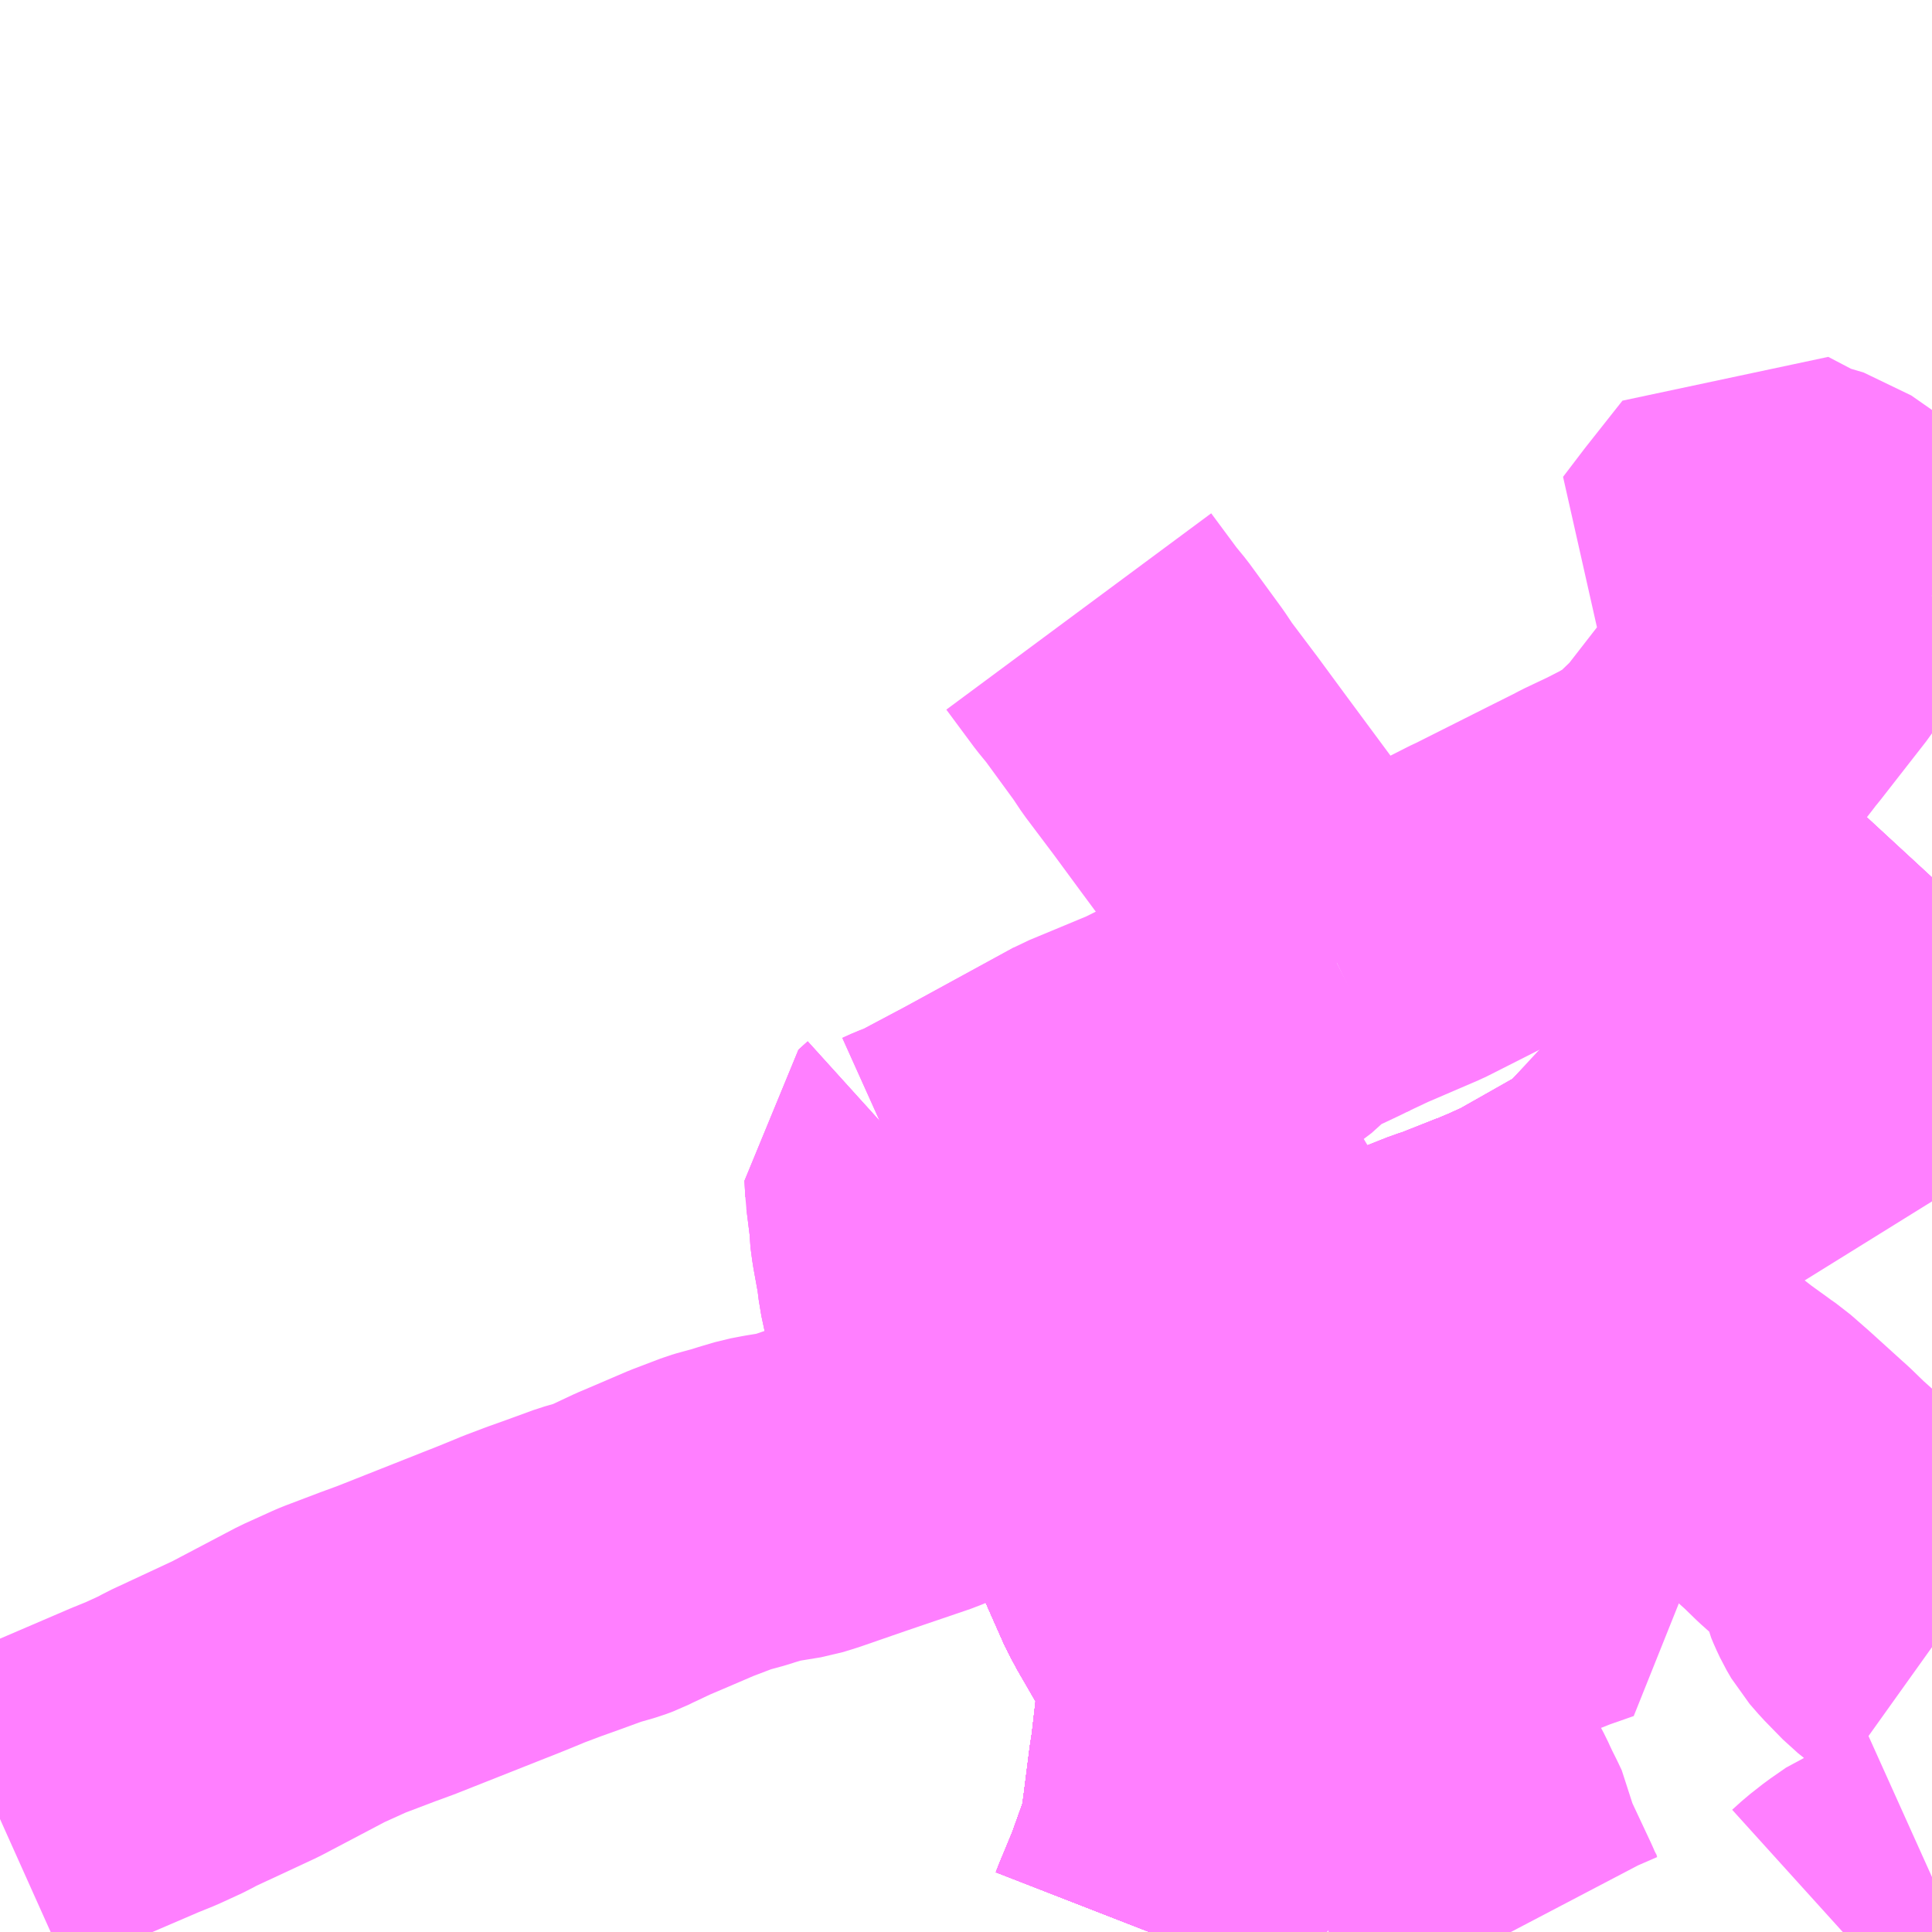 <?xml version="1.0" encoding="UTF-8"?>
<svg  xmlns="http://www.w3.org/2000/svg" xmlns:xlink="http://www.w3.org/1999/xlink" xmlns:go="http://purl.org/svgmap/profile" property="N07_001,N07_002,N07_003,N07_004,N07_005,N07_006,N07_007" viewBox="13376.953 -3432.129 4.395 4.395" go:dataArea="13376.953125 -3432.12890625 4.39453125 4.39453125" >
<globalCoordinateSystem srsName="http://purl.org/crs/84" transform="matrix(100.0,0.0,0.0,-100.0,0.0,0.0)" />
<defs>
 <g id="p0" >
  <circle cx="0.0" cy="0.0" r="3" stroke="green" stroke-width="0.75" vector-effect="non-scaling-stroke" />
 </g>
</defs>
<g fill="none" fill-rule="evenodd" stroke="#FF00FF" stroke-width="0.75" opacity="0.5" vector-effect="non-scaling-stroke" stroke-linejoin="bevel" >
<path content="1,JRバス関東（株）,ドリーム高松号/松山号/徳島号/高知号,4.0,4.0,4.0," xlink:title="1" d="M13381.348,-3427.859L13381.328,-3427.85L13381.315,-3427.845L13381.304,-3427.84L13381.27,-3427.821L13381.235,-3427.802L13381.23,-3427.8L13381.194,-3427.775L13381.166,-3427.753L13381.145,-3427.734"/>
<path content="1,JR四国バス（株）,観音寺エクスプレス　観音寺・丸亀・高松⇔神戸・大阪,3.0,3.0,3.0," xlink:title="1" d="M13379.568,-3427.734L13379.575,-3427.752L13379.6,-3427.809L13379.614,-3427.849L13379.634,-3427.905L13379.641,-3427.922L13379.645,-3427.936L13379.653,-3427.993L13379.667,-3428.103L13379.672,-3428.135L13379.681,-3428.213L13379.682,-3428.219L13379.697,-3428.323L13379.7,-3428.348L13379.69,-3428.348L13379.596,-3428.511L13379.579,-3428.543L13379.552,-3428.604L13379.537,-3428.638L13379.509,-3428.705L13379.485,-3428.762L13379.481,-3428.77L13379.455,-3428.846L13379.443,-3428.886L13379.431,-3428.882L13379.426,-3428.892L13379.336,-3429.072L13379.299,-3429.129L13379.315,-3429.148L13379.357,-3429.182L13379.378,-3429.195"/>
<path content="1,JR四国バス（株）,関西リムジンバス　（丸亀・善通寺・坂出・高松⇔関空）,1.0,1.0,1.0," xlink:title="1" d="M13379.568,-3427.734L13379.575,-3427.752L13379.606,-3427.827L13379.614,-3427.849L13379.634,-3427.905L13379.641,-3427.922L13379.645,-3427.936L13379.653,-3427.993L13379.667,-3428.103L13379.672,-3428.135L13379.681,-3428.213L13379.682,-3428.219L13379.697,-3428.323L13379.7,-3428.348L13379.69,-3428.348L13379.658,-3428.413L13379.596,-3428.511L13379.579,-3428.543L13379.552,-3428.604L13379.537,-3428.638L13379.509,-3428.705L13379.485,-3428.762L13379.481,-3428.77L13379.455,-3428.846L13379.443,-3428.886L13379.431,-3428.882L13379.426,-3428.892L13379.336,-3429.072L13379.299,-3429.129L13379.315,-3429.148L13379.357,-3429.182L13379.378,-3429.195"/>
<path content="1,南海バス（株）,エアポートリムジン（高松空港線）15,4.5,4.5,4.5," xlink:title="1" d="M13379.378,-3429.195L13379.357,-3429.182L13379.315,-3429.148L13379.299,-3429.129L13379.336,-3429.072L13379.426,-3428.892L13379.431,-3428.882L13379.443,-3428.886L13379.455,-3428.846L13379.481,-3428.77L13379.485,-3428.762L13379.509,-3428.705L13379.537,-3428.638L13379.552,-3428.604L13379.579,-3428.543L13379.596,-3428.511L13379.69,-3428.348L13379.7,-3428.348L13379.697,-3428.323L13379.682,-3428.219L13379.681,-3428.213L13379.672,-3428.135L13379.667,-3428.103L13379.653,-3427.993L13379.645,-3427.936L13379.641,-3427.922L13379.634,-3427.905L13379.614,-3427.849L13379.6,-3427.809L13379.575,-3427.752L13379.568,-3427.734"/>
<path content="1,名鉄バス（株）,名古屋～高松,2.0,2.0,2.0," xlink:title="1" d="M13379.378,-3429.195L13379.357,-3429.182L13379.315,-3429.148L13379.299,-3429.129L13379.336,-3429.072L13379.426,-3428.892L13379.431,-3428.882L13379.443,-3428.886L13379.455,-3428.846L13379.481,-3428.77L13379.485,-3428.762L13379.509,-3428.705L13379.537,-3428.638L13379.552,-3428.604L13379.579,-3428.543L13379.596,-3428.511L13379.69,-3428.348L13379.7,-3428.348L13379.697,-3428.323L13379.682,-3428.219L13379.681,-3428.213L13379.672,-3428.135L13379.667,-3428.103L13379.653,-3427.993L13379.645,-3427.936L13379.641,-3427.922L13379.634,-3427.905L13379.614,-3427.849L13379.6,-3427.809L13379.575,-3427.752L13379.568,-3427.734"/>
<path content="1,四国高速バス（株）,さぬきエクスプレス名古屋　善通寺・坂出⇔名古屋,1.0,1.0,1.0," xlink:title="1" d="M13379.568,-3427.734L13379.575,-3427.752L13379.606,-3427.827L13379.614,-3427.849L13379.634,-3427.905L13379.641,-3427.922L13379.645,-3427.936L13379.653,-3427.993L13379.667,-3428.103L13379.672,-3428.135L13379.681,-3428.213L13379.682,-3428.219L13379.697,-3428.323L13379.7,-3428.348L13379.69,-3428.348L13379.658,-3428.413L13379.596,-3428.511L13379.579,-3428.543L13379.552,-3428.604L13379.537,-3428.638L13379.509,-3428.705L13379.485,-3428.762L13379.481,-3428.77L13379.455,-3428.846L13379.443,-3428.886L13379.431,-3428.882L13379.426,-3428.892L13379.336,-3429.072L13379.299,-3429.129L13379.315,-3429.148L13379.357,-3429.182L13379.378,-3429.195"/>
<path content="1,四国高速バス（株）,さぬきエクスプレス大阪号　丸亀・善通寺・坂出⇔大阪・神戸,4.0,4.0,4.0," xlink:title="1" d="M13379.378,-3429.195L13379.357,-3429.182L13379.315,-3429.148L13379.299,-3429.129L13379.336,-3429.072L13379.426,-3428.892L13379.431,-3428.882L13379.443,-3428.886L13379.455,-3428.846L13379.481,-3428.77L13379.485,-3428.762L13379.509,-3428.705L13379.537,-3428.638L13379.552,-3428.604L13379.579,-3428.543L13379.596,-3428.511L13379.69,-3428.348L13379.7,-3428.348L13379.697,-3428.323L13379.682,-3428.219L13379.681,-3428.213L13379.672,-3428.135L13379.667,-3428.103L13379.653,-3427.993L13379.645,-3427.936L13379.641,-3427.922L13379.634,-3427.905L13379.614,-3427.849L13379.6,-3427.809L13379.575,-3427.752L13379.568,-3427.734"/>
<path content="1,四国高速バス（株）,さぬきエクスプレス神戸号　丸亀・善通寺・坂出⇔神戸,4.0,4.0,4.0," xlink:title="1" d="M13379.378,-3429.195L13379.357,-3429.182L13379.315,-3429.148L13379.299,-3429.129L13379.336,-3429.072L13379.426,-3428.892L13379.431,-3428.882L13379.443,-3428.886L13379.455,-3428.846L13379.481,-3428.77L13379.485,-3428.762L13379.509,-3428.705L13379.537,-3428.638L13379.552,-3428.604L13379.579,-3428.543L13379.596,-3428.511L13379.658,-3428.413L13379.69,-3428.348L13379.7,-3428.348L13379.697,-3428.323L13379.682,-3428.219L13379.681,-3428.213L13379.672,-3428.135L13379.667,-3428.103L13379.653,-3427.993L13379.645,-3427.936L13379.641,-3427.922L13379.634,-3427.905L13379.614,-3427.849L13379.606,-3427.827L13379.575,-3427.752L13379.568,-3427.734"/>
<path content="1,四国高速バス（株）,さぬきエクスプレス福岡　高松・善通寺⇔福岡,1.0,1.0,1.0," xlink:title="1" d="M13379.443,-3428.886L13379.431,-3428.882L13379.426,-3428.892L13379.336,-3429.072L13379.299,-3429.129L13379.315,-3429.148L13379.357,-3429.182L13379.378,-3429.195"/>
<path content="1,四国高速バス（株）,さぬきエクスプレス福岡　高松・善通寺⇔福岡,1.0,1.0,1.0," xlink:title="1" d="M13379.443,-3428.886L13379.46,-3428.893L13379.479,-3428.902L13379.49,-3428.908L13379.51,-3428.916L13379.532,-3428.924L13379.548,-3428.93L13379.56,-3428.934L13379.566,-3428.935L13379.602,-3428.948L13379.638,-3428.961L13379.673,-3428.976L13379.693,-3428.984L13379.775,-3429.015L13379.793,-3429.022L13379.799,-3429.025L13379.818,-3429.032L13379.874,-3429.051L13379.893,-3429.059L13379.905,-3429.063L13379.924,-3429.069L13379.985,-3429.091L13380.002,-3429.097L13380.021,-3429.104L13380.085,-3429.128L13380.102,-3429.135L13380.121,-3429.142L13380.136,-3429.149L13380.173,-3429.164L13380.19,-3429.17L13380.194,-3429.172L13380.247,-3429.193L13380.269,-3429.2L13380.36,-3429.236L13380.361,-3429.236L13380.406,-3429.255L13380.412,-3429.258L13380.441,-3429.271L13380.453,-3429.277L13380.456,-3429.279L13380.592,-3429.356L13380.594,-3429.358L13380.63,-3429.38L13380.714,-3429.466L13380.872,-3429.64L13380.986,-3429.76L13380.994,-3429.769L13381.111,-3429.886L13381.176,-3429.955L13381.181,-3429.961L13381.212,-3429.993L13381.26,-3430.042L13381.315,-3430.097L13381.336,-3430.12L13381.348,-3430.133"/>
<path content="1,四国高速バス（株）,さぬきエクスプレス福岡　高松・善通寺⇔福岡,1.0,1.0,1.0," xlink:title="1" d="M13379.568,-3427.734L13379.575,-3427.752L13379.606,-3427.827L13379.614,-3427.849L13379.634,-3427.905L13379.641,-3427.922L13379.645,-3427.936L13379.653,-3427.993L13379.667,-3428.103L13379.672,-3428.135L13379.681,-3428.213L13379.682,-3428.219L13379.697,-3428.323L13379.7,-3428.348L13379.69,-3428.348L13379.658,-3428.413L13379.596,-3428.511L13379.579,-3428.543L13379.552,-3428.604L13379.537,-3428.638L13379.509,-3428.705L13379.485,-3428.762L13379.481,-3428.77L13379.455,-3428.846L13379.443,-3428.886"/>
<path content="1,四国高速バス（株）,ハローブリッジ号　善通寺・坂出⇔横浜・新宿・八王子,1.0,1.0,1.0," xlink:title="1" d="M13379.568,-3427.734L13379.575,-3427.752L13379.606,-3427.827L13379.614,-3427.849L13379.634,-3427.905L13379.641,-3427.922L13379.645,-3427.936L13379.653,-3427.993L13379.667,-3428.103L13379.672,-3428.135L13379.681,-3428.213L13379.682,-3428.219L13379.697,-3428.323L13379.7,-3428.348L13379.69,-3428.348L13379.658,-3428.413L13379.596,-3428.511L13379.579,-3428.543L13379.552,-3428.604L13379.537,-3428.638L13379.509,-3428.705L13379.485,-3428.762L13379.481,-3428.77L13379.455,-3428.846L13379.443,-3428.886L13379.431,-3428.882L13379.426,-3428.892L13379.336,-3429.072L13379.299,-3429.129L13379.315,-3429.148L13379.357,-3429.182L13379.378,-3429.195"/>
<path content="1,四国高速バス（株）,関西空港リムジンバス　善通寺・高松⇔関西空港,2.0,2.0,2.0," xlink:title="1" d="M13379.568,-3427.734L13379.575,-3427.752L13379.606,-3427.827L13379.614,-3427.849L13379.634,-3427.905L13379.641,-3427.922L13379.645,-3427.936L13379.653,-3427.993L13379.667,-3428.103L13379.672,-3428.135L13379.681,-3428.213L13379.682,-3428.219L13379.697,-3428.323L13379.7,-3428.348L13379.69,-3428.348L13379.658,-3428.413L13379.596,-3428.511L13379.579,-3428.543L13379.552,-3428.604L13379.537,-3428.638L13379.509,-3428.705L13379.485,-3428.762L13379.481,-3428.77L13379.455,-3428.846L13379.443,-3428.886L13379.431,-3428.882L13379.426,-3428.892L13379.336,-3429.072L13379.299,-3429.129L13379.315,-3429.148L13379.357,-3429.182L13379.378,-3429.195"/>
<path content="1,琴参バス（株）（旧：琴平参宮電鉄（株））,琴平線1,4.0,0.0,0.0," xlink:title="1" d="M13379.299,-3429.129L13379.336,-3429.072L13379.41,-3428.924L13379.426,-3428.892L13379.431,-3428.882L13379.443,-3428.886L13379.46,-3428.893L13379.479,-3428.902L13379.49,-3428.908L13379.51,-3428.916L13379.532,-3428.924L13379.548,-3428.93L13379.56,-3428.934L13379.566,-3428.935L13379.602,-3428.948L13379.638,-3428.961L13379.673,-3428.976L13379.742,-3428.857L13379.803,-3428.741L13379.716,-3428.708L13379.696,-3428.699L13379.676,-3428.691L13379.537,-3428.638L13379.552,-3428.604L13379.579,-3428.543L13379.596,-3428.511L13379.658,-3428.413L13379.69,-3428.348L13379.7,-3428.348L13379.697,-3428.323L13379.682,-3428.219L13379.681,-3428.213L13379.672,-3428.135L13379.667,-3428.103L13379.653,-3427.993L13379.645,-3427.936L13379.641,-3427.922L13379.634,-3427.905L13379.614,-3427.849L13379.606,-3427.827L13379.575,-3427.752L13379.568,-3427.734"/>
<path content="1,琴平バス（株）,愛媛・高知シャトル,2.0,2.0,2.0," xlink:title="1" d="M13381.348,-3430.133L13381.336,-3430.12L13381.315,-3430.097L13381.26,-3430.042L13381.212,-3429.993L13381.181,-3429.961L13381.176,-3429.955L13381.111,-3429.886L13380.994,-3429.769L13380.986,-3429.76L13380.872,-3429.64L13380.714,-3429.466L13380.63,-3429.38L13380.594,-3429.358L13380.592,-3429.356L13380.456,-3429.279L13380.453,-3429.277L13380.441,-3429.271L13380.412,-3429.258L13380.406,-3429.255L13380.361,-3429.236L13380.36,-3429.236L13380.269,-3429.2L13380.247,-3429.193L13380.194,-3429.172L13380.19,-3429.17L13380.173,-3429.164L13380.136,-3429.149L13380.121,-3429.142L13380.102,-3429.135L13380.085,-3429.128L13380.021,-3429.104L13380.002,-3429.097L13379.985,-3429.091L13379.924,-3429.069L13379.905,-3429.063L13379.893,-3429.059L13379.874,-3429.051L13379.818,-3429.032L13379.799,-3429.025L13379.793,-3429.022L13379.775,-3429.015L13379.693,-3428.984L13379.673,-3428.976L13379.638,-3428.961L13379.602,-3428.948L13379.566,-3428.935L13379.56,-3428.934L13379.548,-3428.93L13379.532,-3428.924L13379.51,-3428.916L13379.49,-3428.908L13379.479,-3428.902L13379.46,-3428.893L13379.443,-3428.886L13379.455,-3428.846L13379.481,-3428.77L13379.485,-3428.762L13379.509,-3428.705L13379.537,-3428.638L13379.552,-3428.604L13379.579,-3428.543L13379.596,-3428.511L13379.658,-3428.413L13379.69,-3428.348L13379.7,-3428.348L13379.697,-3428.323L13379.682,-3428.219L13379.681,-3428.213L13379.672,-3428.135L13379.667,-3428.103L13379.653,-3427.993L13379.645,-3427.936L13379.641,-3427.922L13379.634,-3427.905L13379.614,-3427.849L13379.606,-3427.827L13379.575,-3427.752L13379.568,-3427.734"/>
<path content="1,神姫バス（株）,神戸（三ノ宮）-丸亀・観音寺線,1.0,1.0,1.0," xlink:title="1" d="M13379.378,-3429.195L13379.357,-3429.182L13379.315,-3429.148L13379.299,-3429.129L13379.336,-3429.072L13379.426,-3428.892L13379.431,-3428.882L13379.443,-3428.886L13379.455,-3428.846L13379.481,-3428.77L13379.485,-3428.762L13379.509,-3428.705L13379.537,-3428.638L13379.552,-3428.604L13379.579,-3428.543L13379.596,-3428.511L13379.69,-3428.348L13379.7,-3428.348L13379.697,-3428.323L13379.682,-3428.219L13379.681,-3428.213L13379.672,-3428.135L13379.667,-3428.103L13379.653,-3427.993L13379.645,-3427.936L13379.641,-3427.922L13379.634,-3427.905L13379.614,-3427.849L13379.6,-3427.809L13379.575,-3427.752L13379.568,-3427.734"/>
<path content="1,西東京バス（株）,ハローブリッジ号,1.0,1.0,1.0," xlink:title="1" d="M13379.568,-3427.734L13379.575,-3427.752L13379.6,-3427.809L13379.606,-3427.827L13379.614,-3427.849L13379.634,-3427.905L13379.641,-3427.922L13379.645,-3427.936L13379.653,-3427.993L13379.667,-3428.103L13379.672,-3428.135L13379.681,-3428.213L13379.682,-3428.219L13379.697,-3428.323L13379.7,-3428.348L13379.69,-3428.348L13379.658,-3428.413L13379.596,-3428.511L13379.579,-3428.543L13379.552,-3428.604L13379.537,-3428.638L13379.509,-3428.705L13379.485,-3428.762L13379.481,-3428.77L13379.455,-3428.846L13379.443,-3428.886L13379.431,-3428.882L13379.426,-3428.892L13379.41,-3428.924L13379.336,-3429.072L13379.341,-3429.074L13379.308,-3429.136L13379.305,-3429.142L13379.357,-3429.182L13379.37,-3429.193L13379.378,-3429.195"/>
<path content="1,関西空港交通（株）,高松・坂出・丸亀発着,2.0,2.0,2.0," xlink:title="1" d="M13379.378,-3429.195L13379.357,-3429.182L13379.315,-3429.148L13379.299,-3429.129L13379.336,-3429.072L13379.426,-3428.892L13379.431,-3428.882L13379.443,-3428.886L13379.455,-3428.846L13379.481,-3428.77L13379.485,-3428.762L13379.509,-3428.705L13379.537,-3428.638L13379.552,-3428.604L13379.579,-3428.543L13379.596,-3428.511L13379.69,-3428.348L13379.7,-3428.348L13379.697,-3428.323L13379.682,-3428.219L13379.681,-3428.213L13379.672,-3428.135L13379.667,-3428.103L13379.653,-3427.993L13379.645,-3427.936L13379.641,-3427.922L13379.634,-3427.905L13379.614,-3427.849L13379.6,-3427.809L13379.575,-3427.752L13379.568,-3427.734"/>
<path content="1,阪急バス（株）,大阪-高松・坂出・善通寺・丸亀・観音寺行（さぬきエクスプレス号）,44.0,44.0,44.0," xlink:title="1" d="M13379.568,-3427.734L13379.575,-3427.752L13379.6,-3427.809L13379.614,-3427.849L13379.634,-3427.905L13379.641,-3427.922L13379.645,-3427.936L13379.653,-3427.993L13379.667,-3428.103L13379.672,-3428.135L13379.681,-3428.213L13379.682,-3428.219L13379.697,-3428.323L13379.7,-3428.348L13379.69,-3428.348L13379.596,-3428.511L13379.579,-3428.543L13379.552,-3428.604L13379.537,-3428.638L13379.509,-3428.705L13379.485,-3428.762L13379.481,-3428.77L13379.455,-3428.846L13379.443,-3428.886"/>
<path content="1,阪急バス（株）,大阪-高松・坂出・善通寺・丸亀・観音寺行（さぬきエクスプレス号）,44.0,44.0,44.0," xlink:title="1" d="M13379.443,-3428.886L13379.46,-3428.893L13379.479,-3428.902L13379.49,-3428.908L13379.51,-3428.916L13379.532,-3428.924L13379.548,-3428.93L13379.56,-3428.934L13379.566,-3428.935L13379.602,-3428.948L13379.649,-3428.967L13379.673,-3428.976L13379.693,-3428.984L13379.775,-3429.015L13379.793,-3429.022L13379.799,-3429.025L13379.818,-3429.032L13379.874,-3429.051L13379.893,-3429.059L13379.905,-3429.063L13379.924,-3429.069L13379.985,-3429.091L13380.002,-3429.097L13380.021,-3429.104L13380.085,-3429.128L13380.102,-3429.135L13380.121,-3429.142L13380.136,-3429.149L13380.173,-3429.164L13380.19,-3429.17L13380.194,-3429.172L13380.215,-3429.179L13380.269,-3429.2L13380.36,-3429.236L13380.361,-3429.236L13380.406,-3429.255L13380.412,-3429.258L13380.441,-3429.271L13380.453,-3429.277L13380.456,-3429.279L13380.592,-3429.356L13380.594,-3429.358L13380.63,-3429.38L13380.657,-3429.405L13380.688,-3429.441L13380.872,-3429.64L13380.986,-3429.76L13380.994,-3429.769L13381.176,-3429.955L13381.181,-3429.961L13381.212,-3429.993L13381.315,-3430.097L13381.336,-3430.12L13381.348,-3430.133"/>
<path content="1,阪急バス（株）,大阪-高松・坂出・善通寺・丸亀・観音寺行（さぬきエクスプレス号）,44.0,44.0,44.0," xlink:title="1" d="M13379.378,-3429.195L13379.357,-3429.182L13379.315,-3429.148L13379.299,-3429.129L13379.336,-3429.072L13379.426,-3428.892L13379.431,-3428.882L13379.443,-3428.886"/>
<path content="3,丸亀市,レオマ宇多津線,6.0,6.0,6.0," xlink:title="3" d="M13380.39,-3427.734L13380.379,-3427.755L13380.369,-3427.778L13380.308,-3427.908L13380.306,-3427.916L13380.306,-3427.926L13380.303,-3427.942L13380.295,-3427.959L13380.283,-3427.983L13380.275,-3428L13380.27,-3428.011L13380.261,-3428.028L13380.211,-3428.107L13380.19,-3428.137L13380.178,-3428.153L13380.165,-3428.168L13380.164,-3428.17L13380.156,-3428.177L13380.144,-3428.186L13380.136,-3428.188L13380.133,-3428.207L13380.131,-3428.218L13380.125,-3428.26L13380.124,-3428.264L13380.118,-3428.313L13380.108,-3428.384L13380.107,-3428.401L13380.2,-3428.422L13380.214,-3428.428L13380.23,-3428.439L13380.242,-3428.448L13380.26,-3428.459L13380.276,-3428.467L13380.297,-3428.478L13380.313,-3428.485L13380.349,-3428.501L13380.373,-3428.512L13380.399,-3428.524L13380.437,-3428.539L13380.485,-3428.558L13380.545,-3428.579L13380.551,-3428.581L13380.525,-3428.63L13380.505,-3428.672L13380.5,-3428.671L13380.476,-3428.722L13380.403,-3428.867"/>
<path content="3,丸亀市,レオマ宇多津線,6.0,6.0,6.0," xlink:title="3" d="M13380.403,-3428.867L13380.381,-3428.902L13380.355,-3428.938L13380.325,-3428.93L13380.304,-3428.923L13380.274,-3428.914L13380.209,-3428.889L13380.198,-3428.884L13380.131,-3428.862L13380.056,-3428.837L13379.93,-3428.79L13379.922,-3428.789L13379.803,-3428.741L13379.742,-3428.857L13379.673,-3428.976L13379.638,-3428.961L13379.602,-3428.948L13379.566,-3428.935L13379.56,-3428.934L13379.548,-3428.93L13379.532,-3428.924L13379.49,-3428.908L13379.479,-3428.902L13379.46,-3428.893L13379.443,-3428.886L13379.431,-3428.882L13379.41,-3428.924L13379.336,-3429.072L13379.299,-3429.129"/>
<path content="3,丸亀市,レオマ宇多津線,6.0,6.0,6.0," xlink:title="3" d="M13380.425,-3428.876L13380.403,-3428.867"/>
<path content="3,丸亀市,レオマ宇多津線,6.0,6.0,6.0," xlink:title="3" d="M13379.299,-3429.129L13379.405,-3429.171L13379.395,-3429.189L13379.388,-3429.198L13379.382,-3429.199L13379.378,-3429.195L13379.357,-3429.182L13379.315,-3429.148L13379.299,-3429.129"/>
<path content="3,丸亀市,レオマ宇多津線,6.0,6.0,6.0," xlink:title="3" d="M13379.299,-3429.129L13379.264,-3429.107L13379.244,-3429.095L13379.177,-3429.057L13379.129,-3429.036L13379.113,-3429.03L13379.094,-3429.074L13379.081,-3429.11L13379.076,-3429.126L13379.066,-3429.15L13379.066,-3429.151L13379.066,-3429.155L13379.055,-3429.197L13379.049,-3429.233L13379.048,-3429.245L13379.036,-3429.311L13379.032,-3429.341L13379.032,-3429.354L13379.023,-3429.426"/>
<path content="3,丸亀市,レオマ宇多津線,6.0,6.0,6.0," xlink:title="3" d="M13379.023,-3429.426L13379.043,-3429.435L13379.074,-3429.447L13379.189,-3429.508L13379.438,-3429.644L13379.58,-3429.703L13379.648,-3429.737L13379.74,-3429.784L13379.784,-3429.807L13379.787,-3429.808L13379.794,-3429.812L13379.806,-3429.82L13379.822,-3429.83L13379.873,-3429.876L13379.888,-3429.887L13379.906,-3429.897L13379.976,-3429.93L13379.994,-3429.939"/>
<path content="3,丸亀市,レオマ宇多津線,6.0,6.0,6.0," xlink:title="3" d="M13379.042,-3429.482L13379.021,-3429.463L13379.023,-3429.426"/>
<path content="3,丸亀市,レオマ宇多津線,6.0,6.0,6.0," xlink:title="3" d="M13379.994,-3429.939L13380.047,-3429.964L13380.168,-3430.016L13380.172,-3430.018L13380.33,-3430.098L13380.337,-3430.101L13380.506,-3430.186L13380.568,-3430.217L13380.583,-3430.225L13380.638,-3430.251L13380.681,-3430.273L13380.71,-3430.29L13380.744,-3430.313L13380.755,-3430.324L13380.781,-3430.349L13380.799,-3430.366L13380.808,-3430.377L13380.816,-3430.387L13380.917,-3430.517L13380.926,-3430.529L13380.936,-3430.541L13381.039,-3430.673L13381.047,-3430.685L13381.051,-3430.69L13380.964,-3430.735L13380.889,-3430.775L13380.838,-3430.801L13380.807,-3430.817L13380.855,-3430.88L13380.938,-3430.985L13381.022,-3430.941L13381.086,-3430.922L13381.179,-3430.857L13381.277,-3430.805L13381.345,-3430.769L13381.348,-3430.773M13381.348,-3430.714L13381.336,-3430.698L13381.348,-3430.692"/>
<path content="3,丸亀市,レオマ宇多津線,6.0,6.0,6.0," xlink:title="3" d="M13379.407,-3430.738L13379.47,-3430.653L13379.493,-3430.625L13379.566,-3430.525L13379.586,-3430.495L13379.65,-3430.41L13379.714,-3430.323L13379.902,-3430.069L13379.915,-3430.051L13379.923,-3430.041L13379.95,-3430.004L13379.956,-3429.996L13379.964,-3429.984L13379.975,-3429.968L13379.989,-3429.947L13379.994,-3429.939"/>
<path content="3,丸亀市,丸亀垂水線,10.0,10.0,10.0," xlink:title="3" d="M13379.933,-3427.734L13379.923,-3427.75L13379.921,-3427.754L13379.878,-3427.734M13379.569,-3427.734L13379.606,-3427.827L13379.614,-3427.849L13379.634,-3427.905L13379.641,-3427.922L13379.645,-3427.936L13379.653,-3427.993L13379.667,-3428.103L13379.672,-3428.135L13379.681,-3428.213L13379.682,-3428.219L13379.697,-3428.323L13379.7,-3428.348L13379.69,-3428.348L13379.658,-3428.413L13379.596,-3428.511L13379.579,-3428.543L13379.552,-3428.604L13379.537,-3428.638"/>
<path content="3,丸亀市,丸亀垂水線,10.0,10.0,10.0," xlink:title="3" d="M13379.537,-3428.638L13379.676,-3428.691L13379.696,-3428.699L13379.716,-3428.708L13379.803,-3428.741"/>
<path content="3,丸亀市,丸亀垂水線,10.0,10.0,10.0," xlink:title="3" d="M13379.537,-3428.638L13379.509,-3428.705L13379.485,-3428.762L13379.481,-3428.77L13379.455,-3428.846L13379.443,-3428.886"/>
<path content="3,丸亀市,丸亀垂水線,10.0,10.0,10.0," xlink:title="3" d="M13379.803,-3428.741L13379.922,-3428.789L13379.93,-3428.79L13380.056,-3428.837L13380.131,-3428.862L13380.198,-3428.884L13380.209,-3428.889L13380.274,-3428.914L13380.304,-3428.923L13380.325,-3428.93L13380.355,-3428.938L13380.381,-3428.902L13380.403,-3428.867L13380.425,-3428.876L13380.531,-3428.906L13380.519,-3428.929L13380.495,-3428.968L13380.517,-3428.971L13380.541,-3428.972L13380.586,-3428.971L13380.687,-3428.968L13380.713,-3428.966L13380.767,-3428.968L13380.849,-3428.904L13380.892,-3428.873L13380.9,-3428.867L13380.916,-3428.856L13380.956,-3428.821L13381.031,-3428.753L13381.039,-3428.746L13381.073,-3428.713L13381.13,-3428.662L13381.146,-3428.647L13381.154,-3428.639L13381.162,-3428.625L13381.169,-3428.612L13381.178,-3428.592L13381.189,-3428.56L13381.192,-3428.547L13381.197,-3428.535L13381.205,-3428.518L13381.216,-3428.499L13381.236,-3428.476L13381.277,-3428.434L13381.292,-3428.422L13381.348,-3428.382"/>
<path content="3,丸亀市,丸亀垂水線,10.0,10.0,10.0," xlink:title="3" d="M13379.443,-3428.886L13379.46,-3428.893L13379.479,-3428.902L13379.49,-3428.908L13379.51,-3428.916L13379.532,-3428.924L13379.548,-3428.93L13379.56,-3428.934L13379.566,-3428.935L13379.602,-3428.948L13379.638,-3428.961L13379.673,-3428.976L13379.742,-3428.857L13379.803,-3428.741"/>
<path content="3,丸亀市,丸亀垂水線,10.0,10.0,10.0," xlink:title="3" d="M13379.443,-3428.886L13379.431,-3428.882L13379.41,-3428.924L13379.336,-3429.072L13379.299,-3429.129"/>
<path content="3,丸亀市,丸亀垂水線,10.0,10.0,10.0," xlink:title="3" d="M13379.299,-3429.129L13379.405,-3429.171L13379.397,-3429.184L13379.395,-3429.189L13379.388,-3429.198L13379.382,-3429.199L13379.378,-3429.195L13379.357,-3429.182L13379.315,-3429.148L13379.299,-3429.129"/>
<path content="3,丸亀市,丸亀垂水線,10.0,10.0,10.0," xlink:title="3" d="M13379.299,-3429.129L13379.264,-3429.107L13379.244,-3429.095L13379.177,-3429.057L13379.129,-3429.036L13379.113,-3429.03L13379.094,-3429.074L13379.081,-3429.11L13379.076,-3429.126L13379.066,-3429.15L13379.066,-3429.155L13379.055,-3429.197L13379.049,-3429.233L13379.048,-3429.245L13379.036,-3429.311L13379.032,-3429.341L13379.032,-3429.354L13379.023,-3429.426L13379.021,-3429.463L13379.042,-3429.482"/>
<path content="3,丸亀市,綾歌宇多津線,6.0,6.0,6.0," xlink:title="3" d="M13379.933,-3427.734L13379.923,-3427.75L13379.921,-3427.754L13379.878,-3427.734M13379.568,-3427.734L13379.575,-3427.752L13379.606,-3427.827L13379.614,-3427.849L13379.634,-3427.905L13379.641,-3427.922L13379.645,-3427.936L13379.653,-3427.993L13379.667,-3428.103L13379.672,-3428.135L13379.681,-3428.213L13379.682,-3428.219L13379.697,-3428.323L13379.7,-3428.348L13379.69,-3428.348L13379.658,-3428.413L13379.596,-3428.511L13379.579,-3428.543L13379.552,-3428.604L13379.537,-3428.638"/>
<path content="3,丸亀市,綾歌宇多津線,6.0,6.0,6.0," xlink:title="3" d="M13379.537,-3428.638L13379.676,-3428.691L13379.696,-3428.699L13379.716,-3428.708L13379.803,-3428.741"/>
<path content="3,丸亀市,綾歌宇多津線,6.0,6.0,6.0," xlink:title="3" d="M13379.803,-3428.741L13379.922,-3428.789L13379.93,-3428.79L13380.056,-3428.837L13380.131,-3428.862L13380.198,-3428.884L13380.209,-3428.889L13380.274,-3428.914L13380.304,-3428.923L13380.325,-3428.93L13380.355,-3428.938"/>
<path content="3,丸亀市,綾歌宇多津線,6.0,6.0,6.0," xlink:title="3" d="M13379.803,-3428.741L13379.742,-3428.857L13379.673,-3428.976L13379.638,-3428.961L13379.602,-3428.948L13379.566,-3428.935L13379.56,-3428.934L13379.548,-3428.93L13379.532,-3428.924L13379.51,-3428.916L13379.49,-3428.908L13379.479,-3428.902L13379.46,-3428.893L13379.443,-3428.886"/>
<path content="3,丸亀市,綾歌宇多津線,6.0,6.0,6.0," xlink:title="3" d="M13379.443,-3428.886L13379.455,-3428.846L13379.481,-3428.77L13379.485,-3428.762L13379.509,-3428.705L13379.537,-3428.638"/>
<path content="3,丸亀市,綾歌宇多津線,6.0,6.0,6.0," xlink:title="3" d="M13379.443,-3428.886L13379.431,-3428.882L13379.41,-3428.924L13379.336,-3429.072L13379.299,-3429.129"/>
<path content="3,丸亀市,綾歌宇多津線,6.0,6.0,6.0," xlink:title="3" d="M13380.355,-3428.938L13380.381,-3428.902L13380.403,-3428.867L13380.425,-3428.876"/>
<path content="3,丸亀市,綾歌宇多津線,6.0,6.0,6.0," xlink:title="3" d="M13380.355,-3428.938L13380.307,-3428.972L13380.297,-3428.981L13380.289,-3428.99L13380.271,-3429.015L13380.243,-3429.067L13380.19,-3429.17L13380.194,-3429.172L13380.247,-3429.193L13380.269,-3429.2L13380.36,-3429.236L13380.361,-3429.236L13380.406,-3429.255L13380.412,-3429.258L13380.441,-3429.271L13380.453,-3429.277L13380.456,-3429.279L13380.592,-3429.356L13380.594,-3429.358L13380.63,-3429.38L13380.714,-3429.466L13380.872,-3429.64L13380.986,-3429.76L13380.994,-3429.769L13381.111,-3429.886L13381.176,-3429.955L13381.26,-3430.042L13381.315,-3430.097L13381.336,-3430.12L13381.348,-3430.133"/>
<path content="3,丸亀市,綾歌宇多津線,6.0,6.0,6.0," xlink:title="3" d="M13379.299,-3429.129L13379.405,-3429.171L13379.395,-3429.189L13379.388,-3429.198L13379.382,-3429.199L13379.378,-3429.195L13379.357,-3429.182L13379.315,-3429.148L13379.299,-3429.129"/>
<path content="3,丸亀市,飯野中津線,7.0,7.0,7.0," xlink:title="3" d="M13376.953,-3427.991L13377.069,-3428.043L13377.26,-3428.125L13377.297,-3428.14L13377.334,-3428.157L13377.347,-3428.163L13377.365,-3428.173L13377.511,-3428.241L13377.663,-3428.321L13377.727,-3428.35L13377.734,-3428.353L13377.813,-3428.383L13377.854,-3428.398L13377.859,-3428.4L13378.056,-3428.478L13378.084,-3428.489L13378.116,-3428.502L13378.145,-3428.514L13378.19,-3428.531L13378.232,-3428.546L13378.295,-3428.569L13378.323,-3428.577L13378.337,-3428.581L13378.353,-3428.587L13378.365,-3428.593L13378.416,-3428.617L13378.449,-3428.631L13378.526,-3428.664L13378.589,-3428.688L13378.599,-3428.691L13378.603,-3428.692L13378.636,-3428.701L13378.648,-3428.705L13378.658,-3428.708L13378.685,-3428.716L13378.711,-3428.721L13378.76,-3428.729L13378.789,-3428.738L13378.893,-3428.774L13379.04,-3428.824L13379.054,-3428.83L13379.145,-3428.865L13379.198,-3428.885"/>
<path content="3,丸亀市,飯野中津線,7.0,7.0,7.0," xlink:title="3" d="M13379.803,-3428.741L13379.922,-3428.789L13379.93,-3428.79L13380.056,-3428.837L13380.131,-3428.862L13380.198,-3428.884L13380.209,-3428.889L13380.274,-3428.914L13380.304,-3428.923L13380.325,-3428.93L13380.355,-3428.938"/>
<path content="3,丸亀市,飯野中津線,7.0,7.0,7.0," xlink:title="3" d="M13380.425,-3428.876L13380.403,-3428.867L13380.381,-3428.902L13380.355,-3428.938"/>
<path content="3,丸亀市,飯野中津線,7.0,7.0,7.0," xlink:title="3" d="M13379.431,-3428.882L13379.443,-3428.886"/>
<path content="3,丸亀市,飯野中津線,7.0,7.0,7.0," xlink:title="3" d="M13379.431,-3428.882L13379.41,-3428.924L13379.371,-3429.001"/>
<path content="3,丸亀市,飯野中津線,7.0,7.0,7.0," xlink:title="3" d="M13379.198,-3428.885L13379.237,-3428.834L13379.248,-3428.835L13379.381,-3428.869L13379.422,-3428.879L13379.431,-3428.882"/>
<path content="3,丸亀市,飯野中津線,7.0,7.0,7.0," xlink:title="3" d="M13379.198,-3428.885L13379.179,-3428.912L13379.231,-3428.94L13379.267,-3428.959L13379.315,-3428.983L13379.371,-3429.001"/>
<path content="3,丸亀市,飯野中津線,7.0,7.0,7.0," xlink:title="3" d="M13379.443,-3428.886L13379.455,-3428.846L13379.481,-3428.77L13379.485,-3428.762L13379.509,-3428.705L13379.537,-3428.638L13379.676,-3428.691L13379.696,-3428.699L13379.716,-3428.708L13379.803,-3428.741"/>
<path content="3,丸亀市,飯野中津線,7.0,7.0,7.0," xlink:title="3" d="M13380.355,-3428.938L13380.307,-3428.972L13380.297,-3428.981L13380.289,-3428.99L13380.271,-3429.015L13380.243,-3429.067L13380.19,-3429.17L13380.194,-3429.172L13380.247,-3429.193L13380.269,-3429.2L13380.36,-3429.236L13380.361,-3429.236L13380.406,-3429.255L13380.412,-3429.258L13380.441,-3429.271L13380.453,-3429.277L13380.456,-3429.279L13380.592,-3429.356L13380.594,-3429.358L13380.63,-3429.38L13380.714,-3429.466L13380.872,-3429.64L13380.986,-3429.76L13380.994,-3429.769L13381.008,-3429.757L13381.062,-3429.711L13381.136,-3429.644L13381.2,-3429.582L13381.243,-3429.537L13381.273,-3429.502L13381.299,-3429.472L13381.327,-3429.43L13381.33,-3429.425L13381.348,-3429.396"/>
<path content="3,丸亀市,飯野中津線,7.0,7.0,7.0," xlink:title="3" d="M13379.673,-3428.976L13379.638,-3428.961L13379.602,-3428.948L13379.566,-3428.935L13379.56,-3428.934L13379.548,-3428.93L13379.532,-3428.924L13379.51,-3428.916L13379.49,-3428.908L13379.479,-3428.902L13379.46,-3428.893L13379.443,-3428.886"/>
<path content="3,丸亀市,飯野中津線,7.0,7.0,7.0," xlink:title="3" d="M13379.673,-3428.976L13379.742,-3428.857L13379.803,-3428.741"/>
<path content="3,丸亀市,飯野中津線,7.0,7.0,7.0," xlink:title="3" d="M13379.371,-3429.001L13379.336,-3429.072L13379.299,-3429.129L13379.405,-3429.171L13379.395,-3429.189L13379.388,-3429.198L13379.382,-3429.199L13379.378,-3429.195L13379.357,-3429.182L13379.315,-3429.148L13379.299,-3429.129L13379.264,-3429.107L13379.244,-3429.095L13379.177,-3429.057L13379.129,-3429.036L13379.113,-3429.03L13379.094,-3429.074L13379.081,-3429.11L13379.076,-3429.126L13379.066,-3429.15L13379.066,-3429.155L13379.055,-3429.197L13379.049,-3429.233L13379.048,-3429.245L13379.036,-3429.311L13379.032,-3429.341L13379.032,-3429.354L13379.023,-3429.426"/>
<path content="3,丸亀市,飯野中津線,7.0,7.0,7.0," xlink:title="3" d="M13379.023,-3429.426L13379.043,-3429.435L13379.074,-3429.447L13379.189,-3429.508L13379.438,-3429.644L13379.469,-3429.616L13379.514,-3429.571L13379.567,-3429.527L13379.583,-3429.514L13379.593,-3429.506L13379.628,-3429.474L13379.653,-3429.445L13379.666,-3429.432L13379.68,-3429.415L13379.717,-3429.367L13379.732,-3429.349L13379.742,-3429.336L13379.754,-3429.31L13379.775,-3429.272L13379.787,-3429.252L13379.79,-3429.244L13379.831,-3429.173L13379.868,-3429.106L13379.87,-3429.102L13379.893,-3429.059L13379.874,-3429.051L13379.818,-3429.032L13379.799,-3429.025L13379.793,-3429.022L13379.775,-3429.015L13379.693,-3428.984L13379.673,-3428.976"/>
<path content="3,丸亀市,飯野中津線,7.0,7.0,7.0," xlink:title="3" d="M13379.042,-3429.482L13379.021,-3429.463L13379.023,-3429.426"/>
</g>
</svg>
